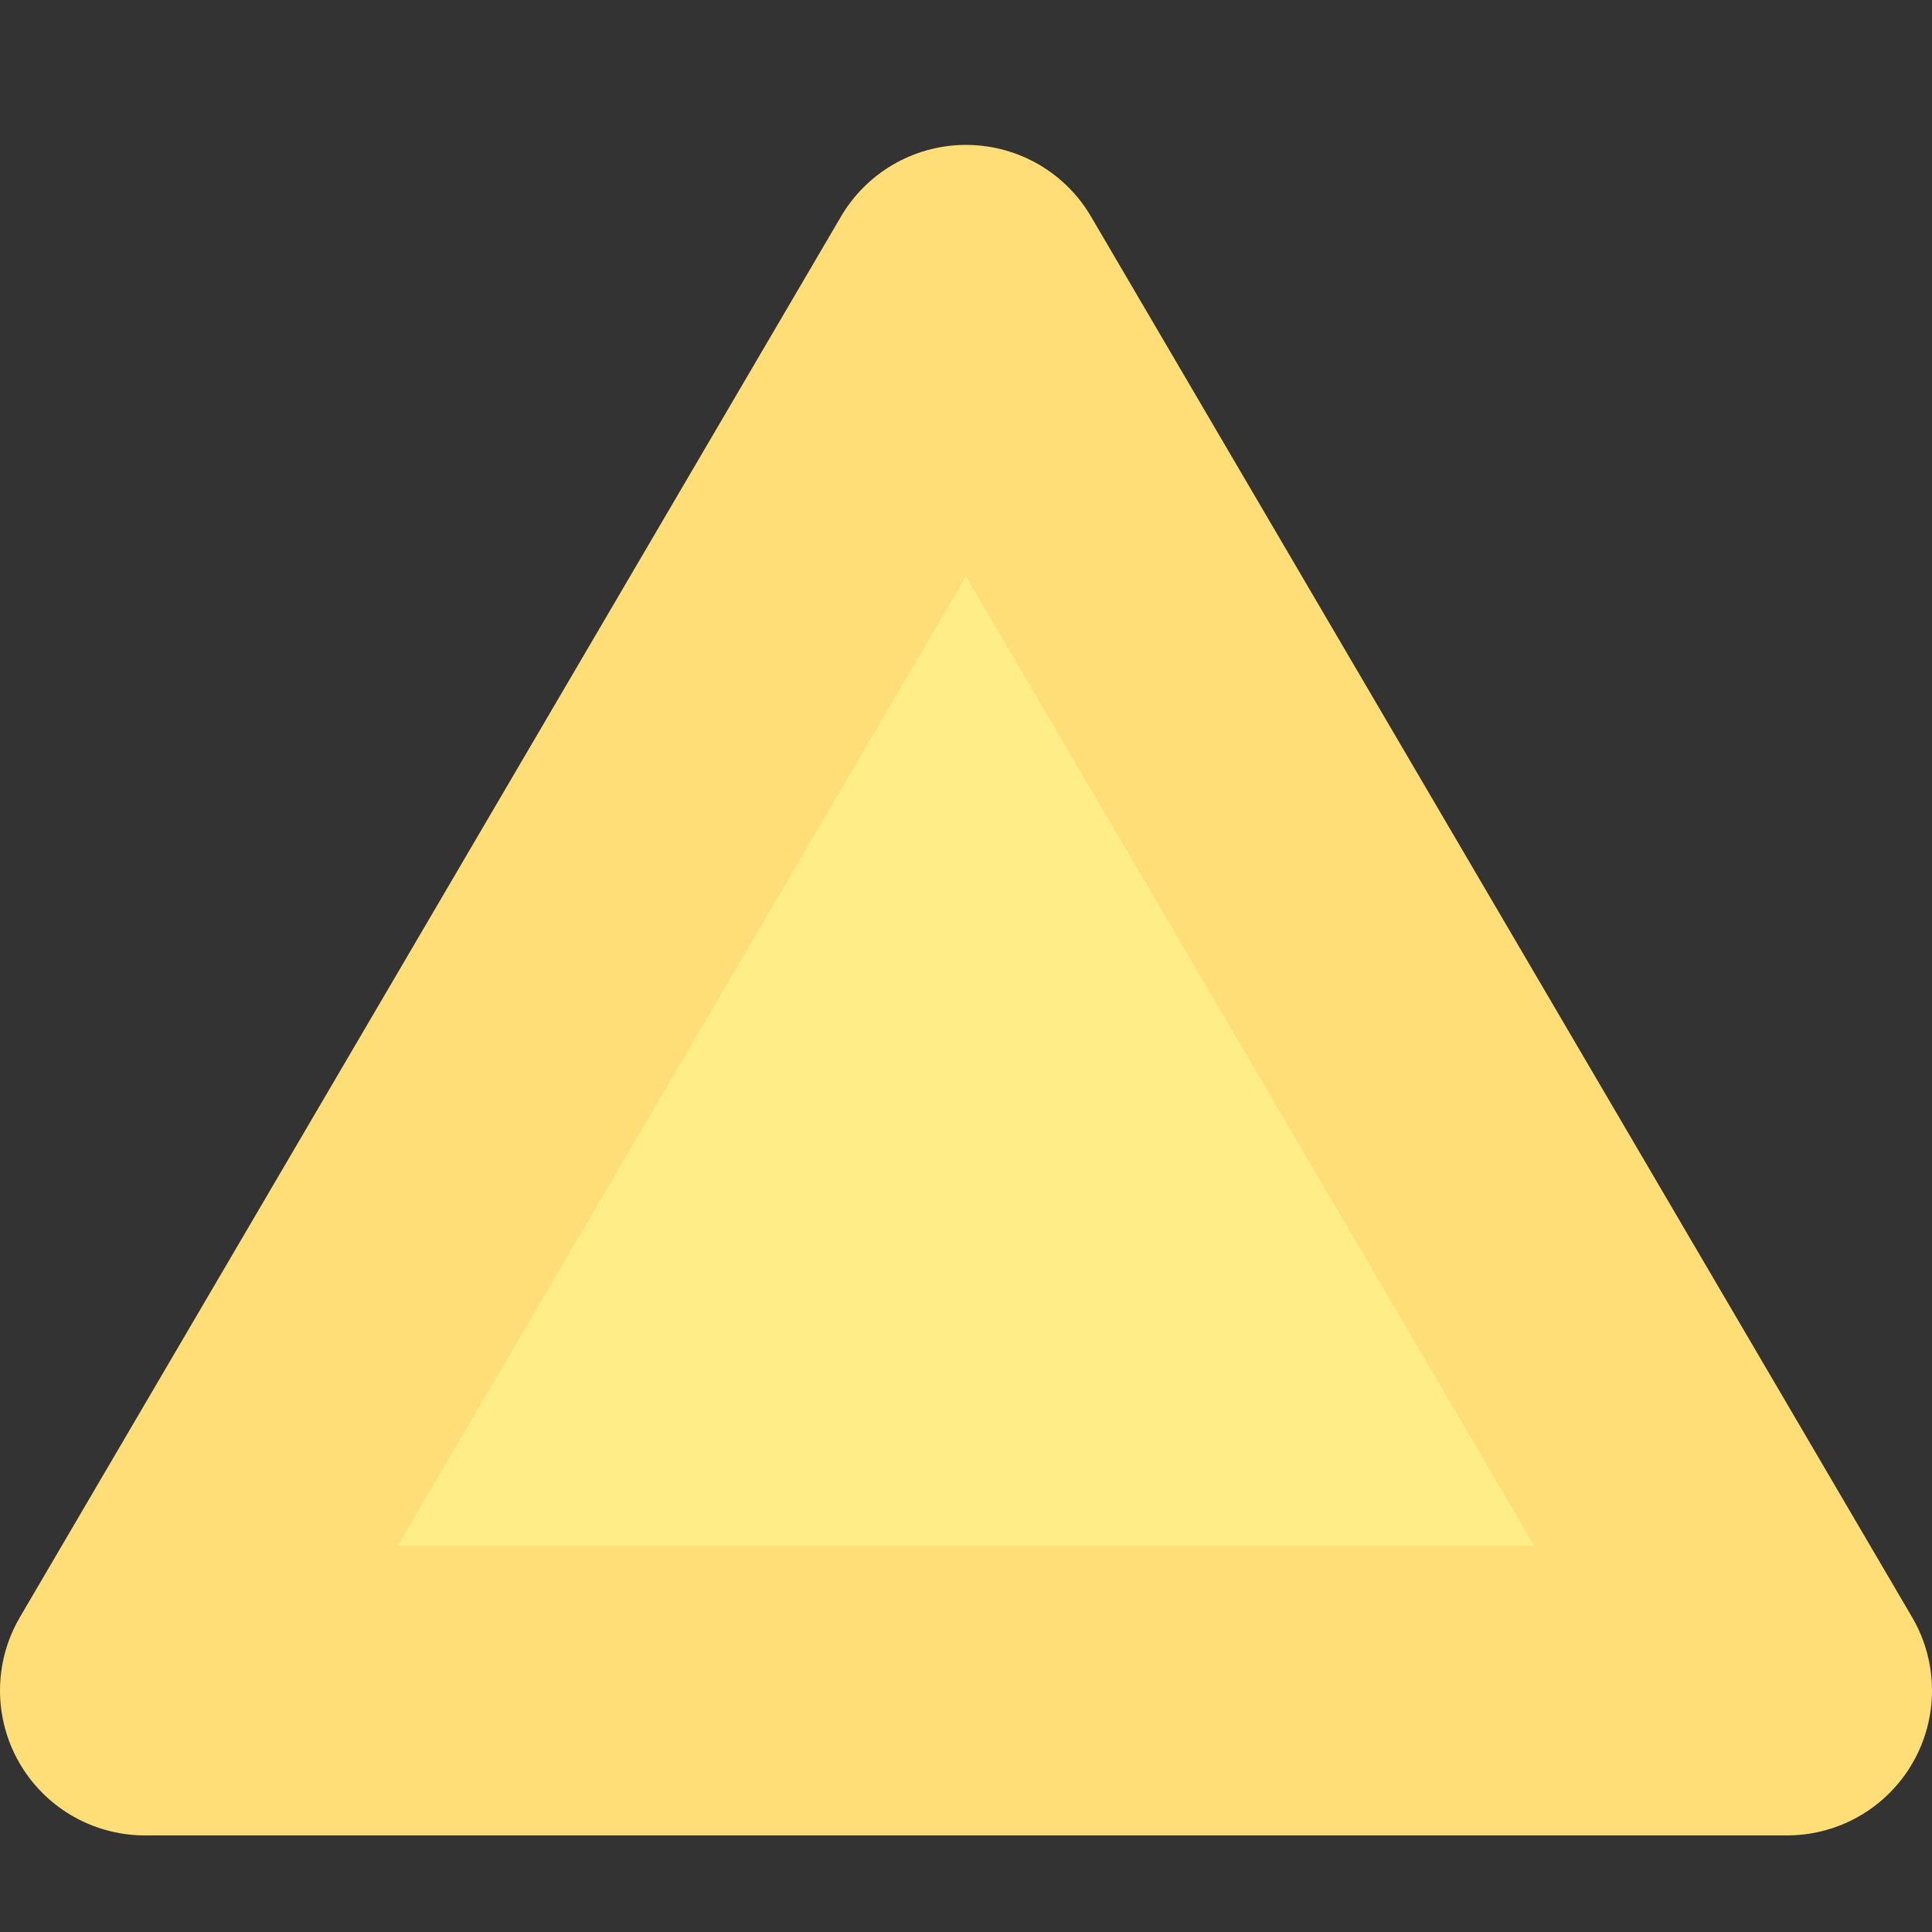 <svg xmlns="http://www.w3.org/2000/svg" width="16" height="16">
    <rect width="100%" height="100%" fill="#333333" stroke="none"/>
    <path xmlns="http://www.w3.org/2000/svg" fill="#fe8" stroke="#fd7" stroke-width="2.4" stroke-linejoin="round" d="M8 2.4L14.8 14L1.2 14Z" />
</svg>